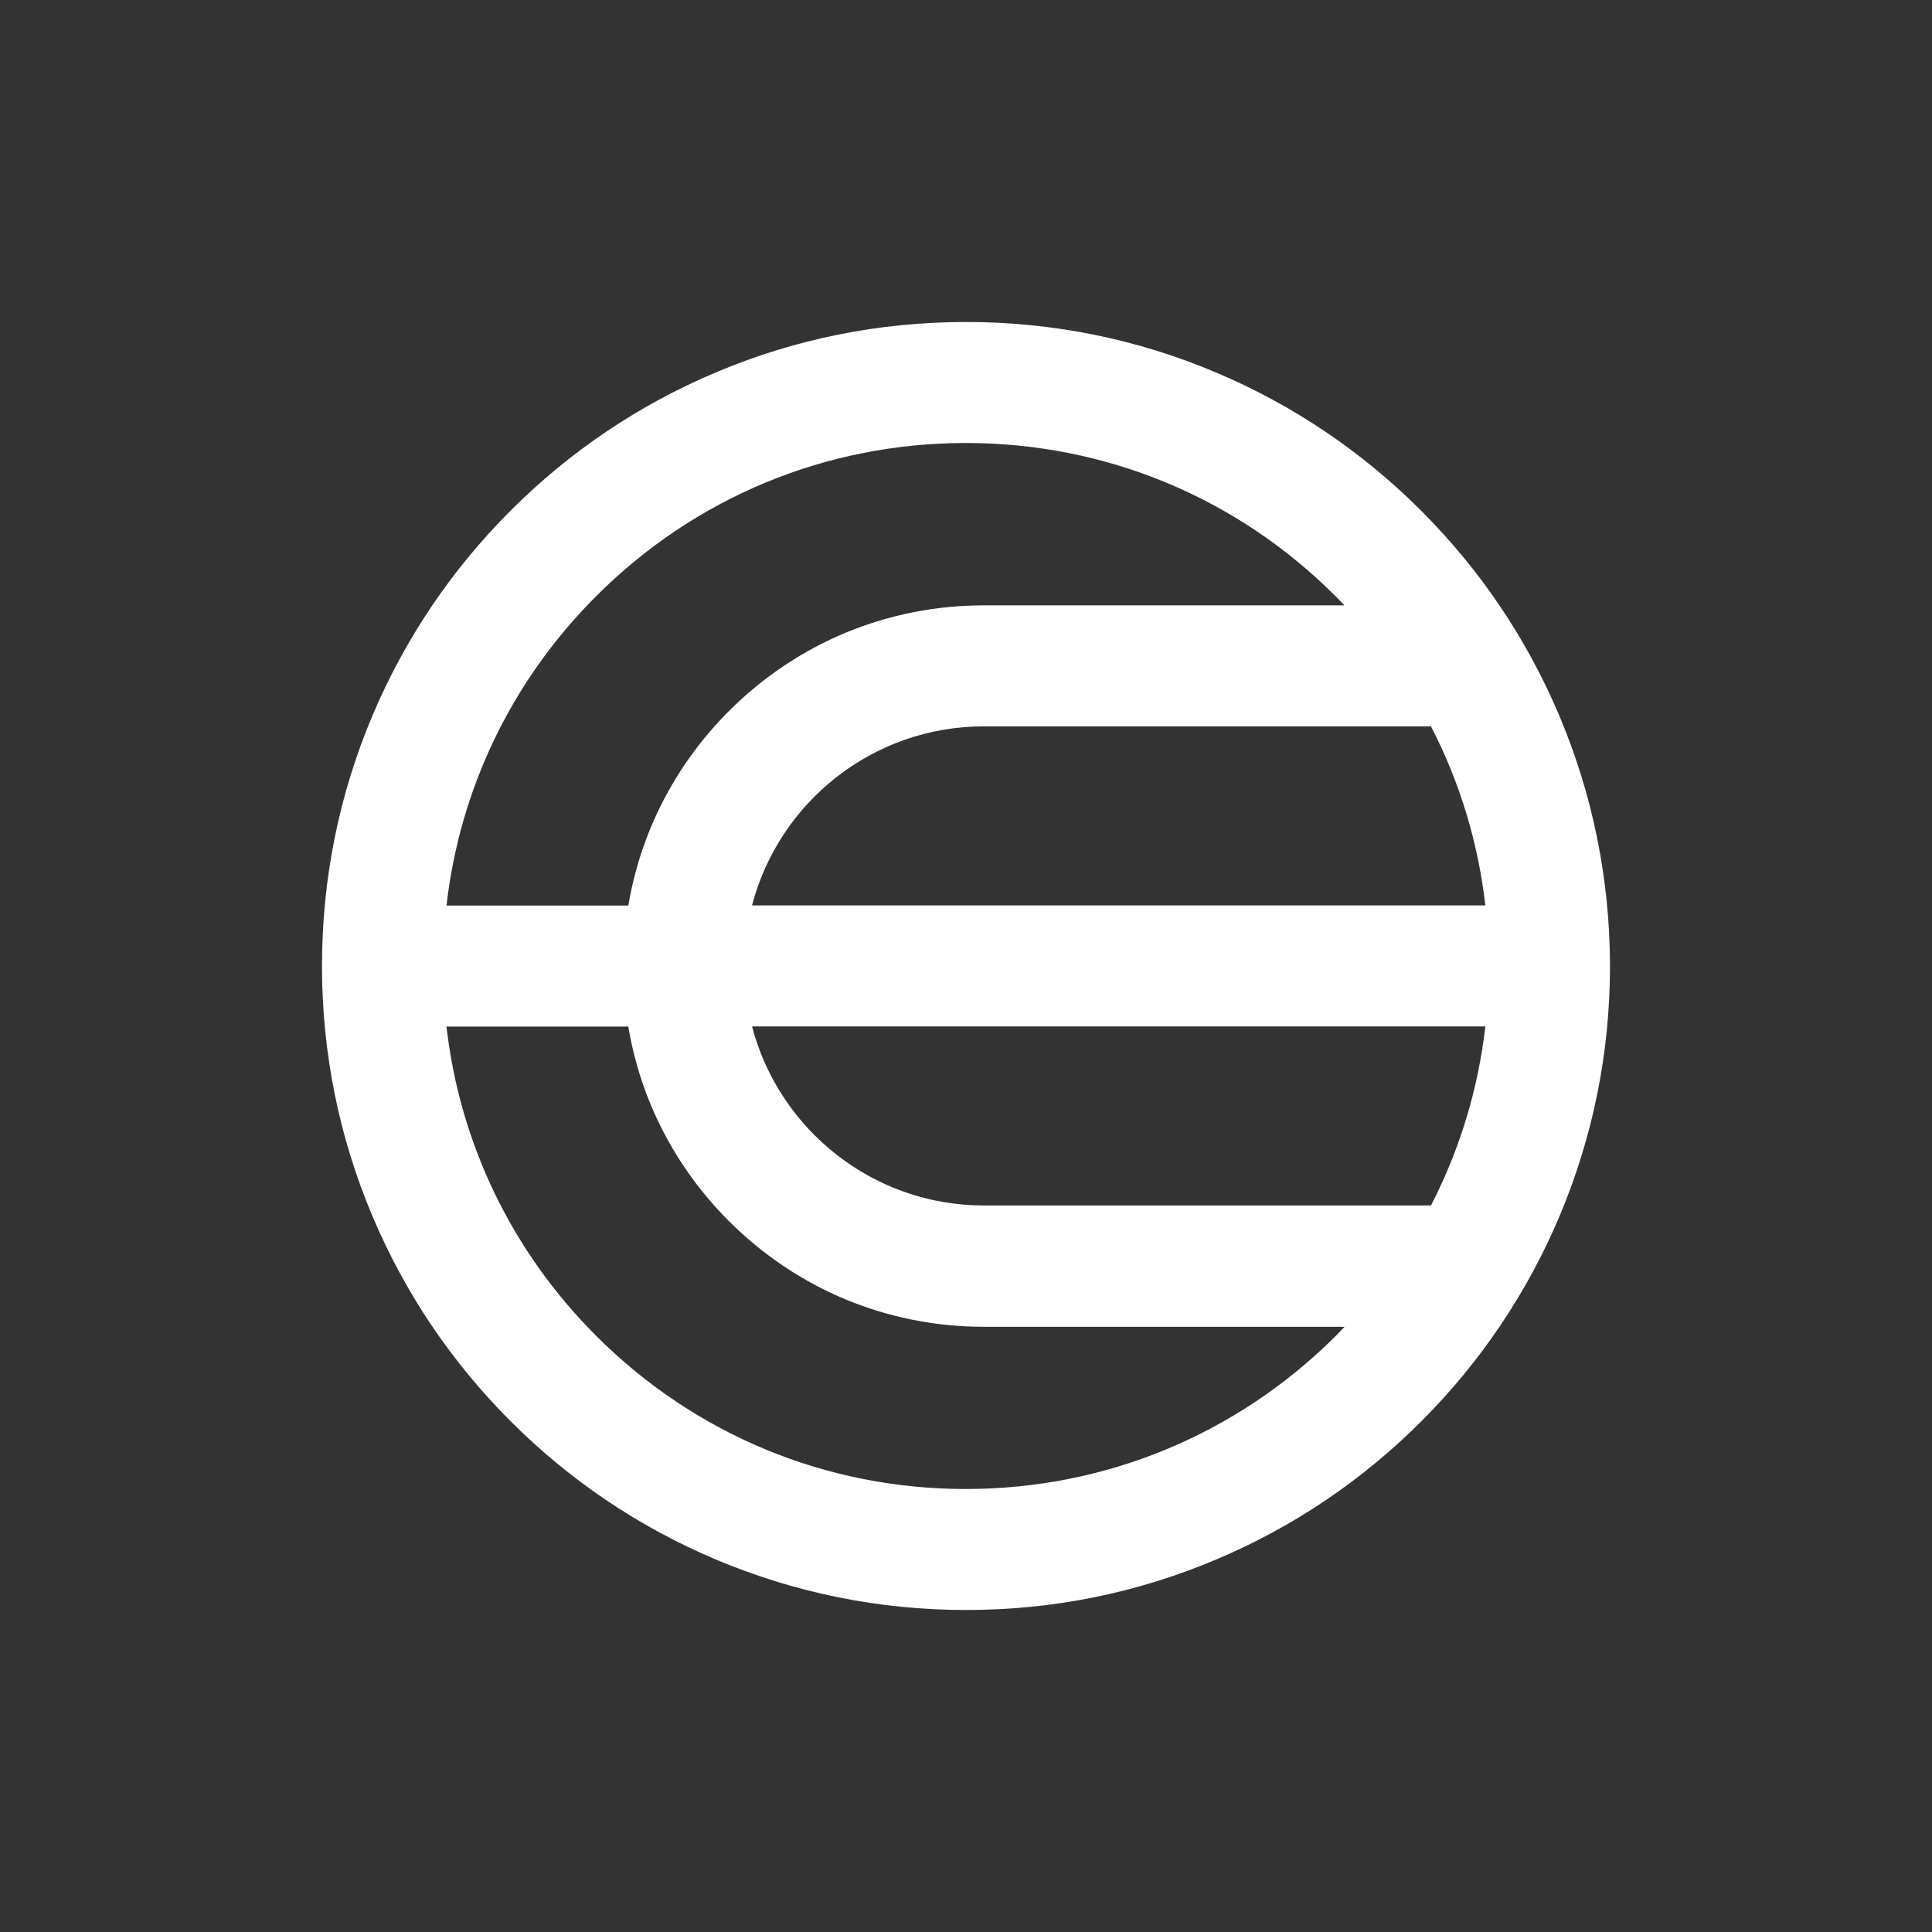 <svg xmlns="http://www.w3.org/2000/svg" width="32" height="32" viewBox="-8 -8 48 48" fill="none">
  <rect x="-8" y="-8" width="48" height="48" fill="#333333" stroke="none"/>
  <path
    d="M30.737 9.772C29.93 7.866 28.777 6.157 27.308 4.688C25.84 3.219 24.128 2.066 22.225 1.26C20.25 0.422 18.157 0 15.996 0C13.839 0 11.742 0.422 9.767 1.26C7.861 2.066 6.153 3.219 4.684 4.688C3.215 6.157 2.062 7.87 1.256 9.772C0.422 11.744 0 13.84 0 15.998C0 18.156 0.422 20.253 1.259 22.228C2.066 24.134 3.219 25.843 4.688 27.312C6.156 28.781 7.869 29.934 9.771 30.74C11.746 31.574 13.839 32 16 32C18.157 32 20.254 31.578 22.229 30.74C24.135 29.934 25.843 28.781 27.312 27.312C28.781 25.843 29.934 24.13 30.741 22.228C31.574 20.253 32 18.16 32 15.998C31.996 13.84 31.57 11.744 30.737 9.772ZM10.684 14.495C11.35 11.938 13.679 10.046 16.445 10.046H27.552C28.267 11.428 28.724 12.931 28.903 14.495H10.684ZM28.903 17.501C28.724 19.065 28.264 20.568 27.552 21.95H16.445C13.683 21.95 11.354 20.058 10.684 17.501H28.903ZM6.811 6.812C9.265 4.357 12.526 3.006 15.996 3.006C19.466 3.006 22.727 4.357 25.181 6.812C25.258 6.888 25.33 6.964 25.402 7.04H16.445C14.052 7.04 11.803 7.972 10.11 9.666C8.778 10.998 7.918 12.676 7.61 14.499H3.093C3.424 11.595 4.714 8.909 6.811 6.812ZM15.996 28.994C12.526 28.994 9.265 27.643 6.811 25.188C4.714 23.091 3.424 20.405 3.093 17.505H7.61C7.914 19.328 8.778 21.006 10.11 22.338C11.803 24.031 14.052 24.964 16.445 24.964H25.406C25.334 25.04 25.258 25.116 25.185 25.192C22.731 27.639 19.466 28.994 15.996 28.994Z"
    fill="#ffffff" />
</svg>
